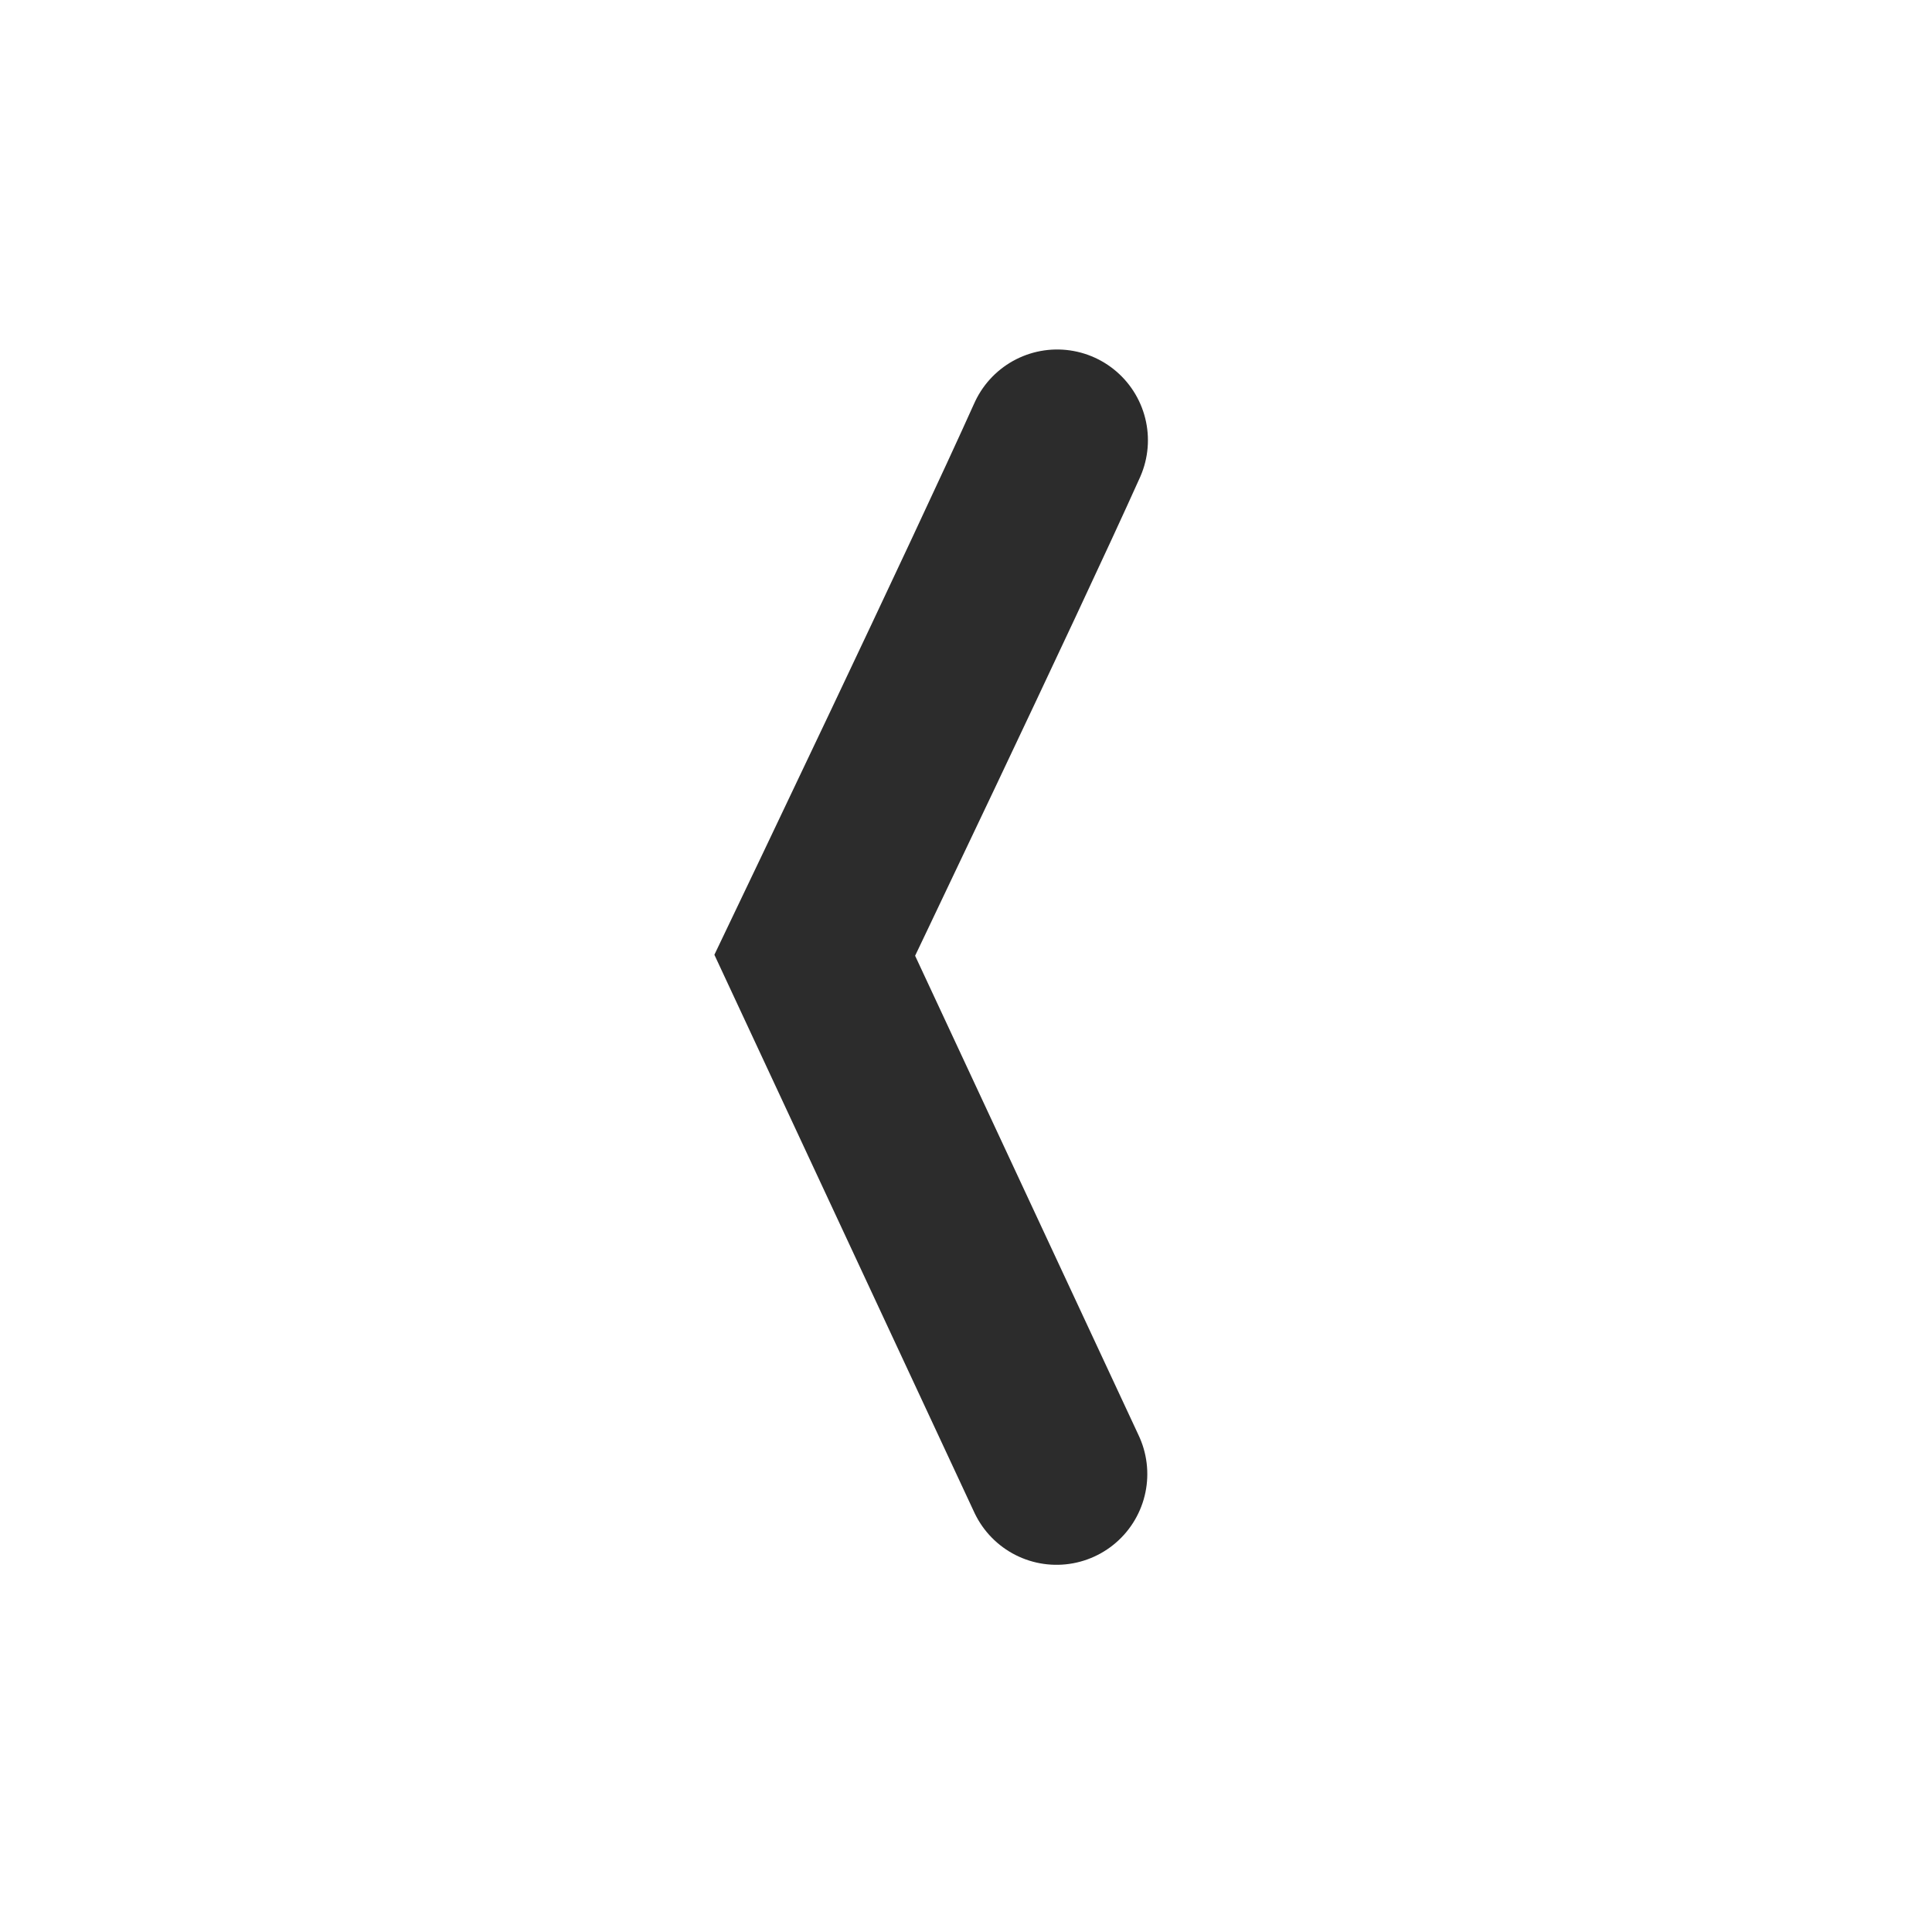 <?xml version="1.0" encoding="UTF-8"?>
<svg xmlns="http://www.w3.org/2000/svg" xmlns:xlink="http://www.w3.org/1999/xlink" width="24" height="24" viewBox="0 0 24 24">
<path fill="none" stroke-width="55" stroke-linecap="round" stroke-linejoin="miter" stroke="rgb(17.255%, 17.255%, 17.255%)" stroke-opacity="1" stroke-miterlimit="4" d="M 320.303 133.389 C 301.611 175.02 246.859 289.434 246.859 289.434 L 320.114 446.611 " transform="matrix(0.041, 0, 0, 0.041, 0, 0)"/>
</svg>
